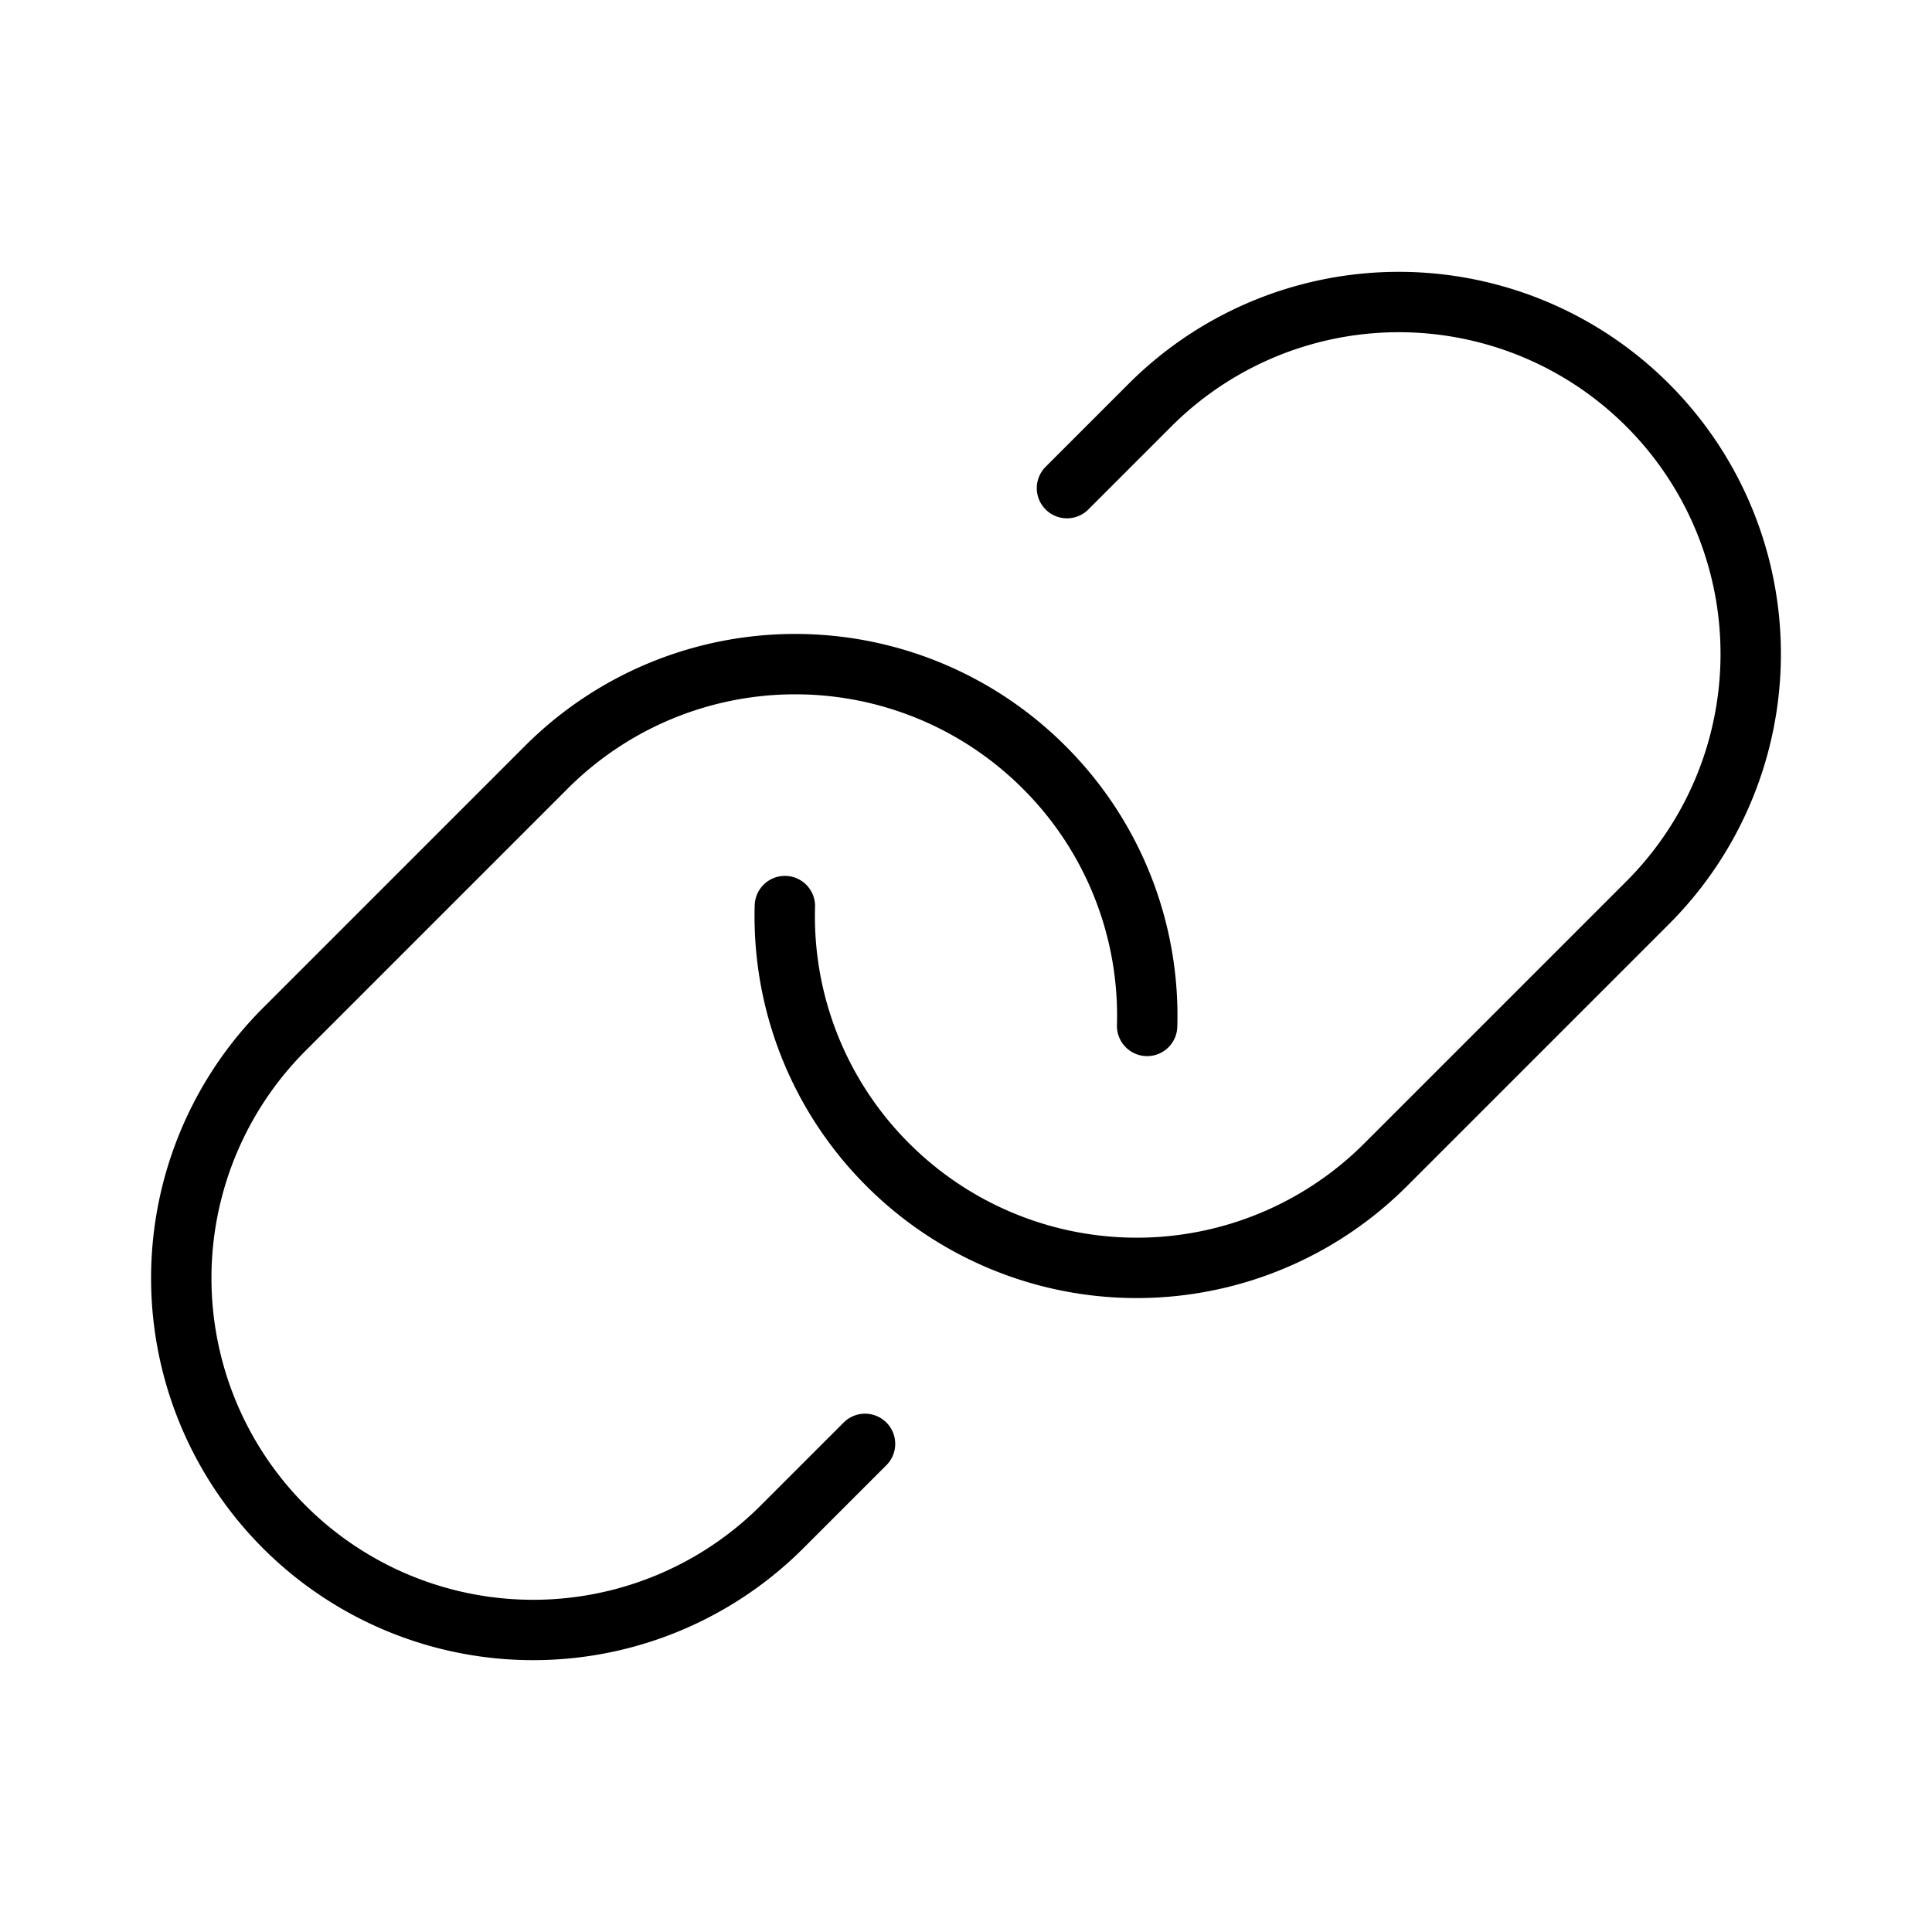 <svg xmlns="http://www.w3.org/2000/svg" viewBox="0 0 256 256"><rect width="256" height="256" fill="none"/><path d="M141.38,64.68l11-11a46.62,46.62,0,0,1,65.94,0h0a46.62,46.62,0,0,1,0,65.94L193.94,144,183.6,154.34a46.63,46.63,0,0,1-66-.05h0A46.48,46.48,0,0,1,104,120.06" fill="none" stroke="currentColor" stroke-linecap="round" stroke-linejoin="round" stroke-width="8"/><path d="M114.62,191.32l-11,11a46.63,46.63,0,0,1-66-.05h0a46.63,46.63,0,0,1,.06-65.89L72.4,101.66a46.62,46.62,0,0,1,65.94,0h0A46.45,46.45,0,0,1,152,135.94" fill="none" stroke="currentColor" stroke-linecap="round" stroke-linejoin="round" stroke-width="8"/></svg>